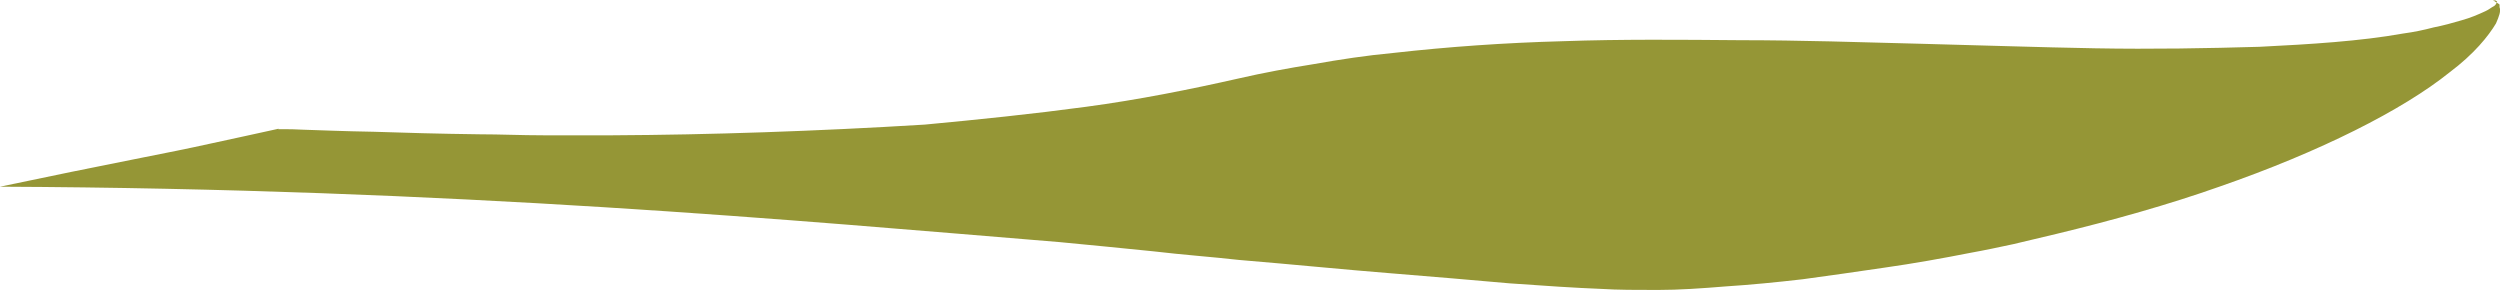 <svg width="50" height="6" viewBox="0 0 50 6" fill="none" xmlns="http://www.w3.org/2000/svg">
<path d="M5.565 2.584C5.565 2.584 5.605 2.584 5.687 2.584C5.768 2.584 5.901 2.584 6.063 2.594C6.389 2.604 6.867 2.625 7.467 2.635C8.067 2.655 8.79 2.676 9.593 2.686C10 2.686 10.428 2.706 10.865 2.706C11.313 2.706 11.771 2.706 12.259 2.706C14.181 2.696 16.328 2.625 18.495 2.492C19.573 2.391 20.662 2.279 21.72 2.136C22.778 1.994 23.795 1.79 24.782 1.567C25.27 1.455 25.769 1.363 26.277 1.282C26.796 1.19 27.325 1.109 27.875 1.058C28.963 0.936 30.093 0.855 31.262 0.824C32.422 0.783 33.602 0.794 34.803 0.804C36.003 0.804 37.214 0.844 38.404 0.875C39.594 0.905 40.774 0.946 41.904 0.966C43.043 0.987 44.152 0.966 45.19 0.936C46.217 0.885 47.204 0.824 48.059 0.671C48.282 0.641 48.476 0.6 48.669 0.549C48.872 0.509 49.056 0.458 49.228 0.407C49.411 0.356 49.554 0.295 49.707 0.224C49.778 0.193 49.819 0.153 49.88 0.122C49.91 0.102 49.92 0.081 49.93 0.061C49.93 0.061 49.93 0.041 49.941 0.031C49.951 0.031 49.92 0.02 49.91 0.01C49.89 0.01 49.88 0.01 49.859 0C49.859 0 49.88 0.02 49.93 0.051C49.941 0.051 49.951 0.061 49.961 0.071C49.971 0.071 49.991 0.092 49.991 0.092C49.991 0.102 49.991 0.122 49.991 0.142C50.022 0.224 49.981 0.326 49.92 0.468C49.768 0.722 49.483 1.078 48.994 1.445C48.059 2.197 46.41 3.032 44.386 3.734C43.379 4.09 42.26 4.405 41.12 4.68C40.836 4.751 40.551 4.812 40.266 4.883C39.981 4.944 39.696 5.005 39.411 5.056C38.842 5.168 38.272 5.27 37.702 5.351C37.143 5.433 36.583 5.514 36.054 5.585C35.525 5.646 35.006 5.697 34.518 5.728C34.03 5.768 33.582 5.799 33.155 5.799C32.737 5.799 32.351 5.799 32.025 5.778C31.507 5.758 30.896 5.717 30.194 5.667C29.482 5.605 28.678 5.534 27.783 5.463C26.888 5.392 25.881 5.29 24.782 5.199C24.233 5.137 23.663 5.097 23.063 5.026C22.463 4.965 21.842 4.904 21.191 4.842C15.962 4.415 9.125 3.774 0 3.734C0.966 3.53 1.913 3.337 2.838 3.154C3.306 3.062 3.764 2.971 4.222 2.869C4.68 2.767 5.127 2.676 5.575 2.574L5.565 2.584Z" fill="#959636"/>
</svg>
